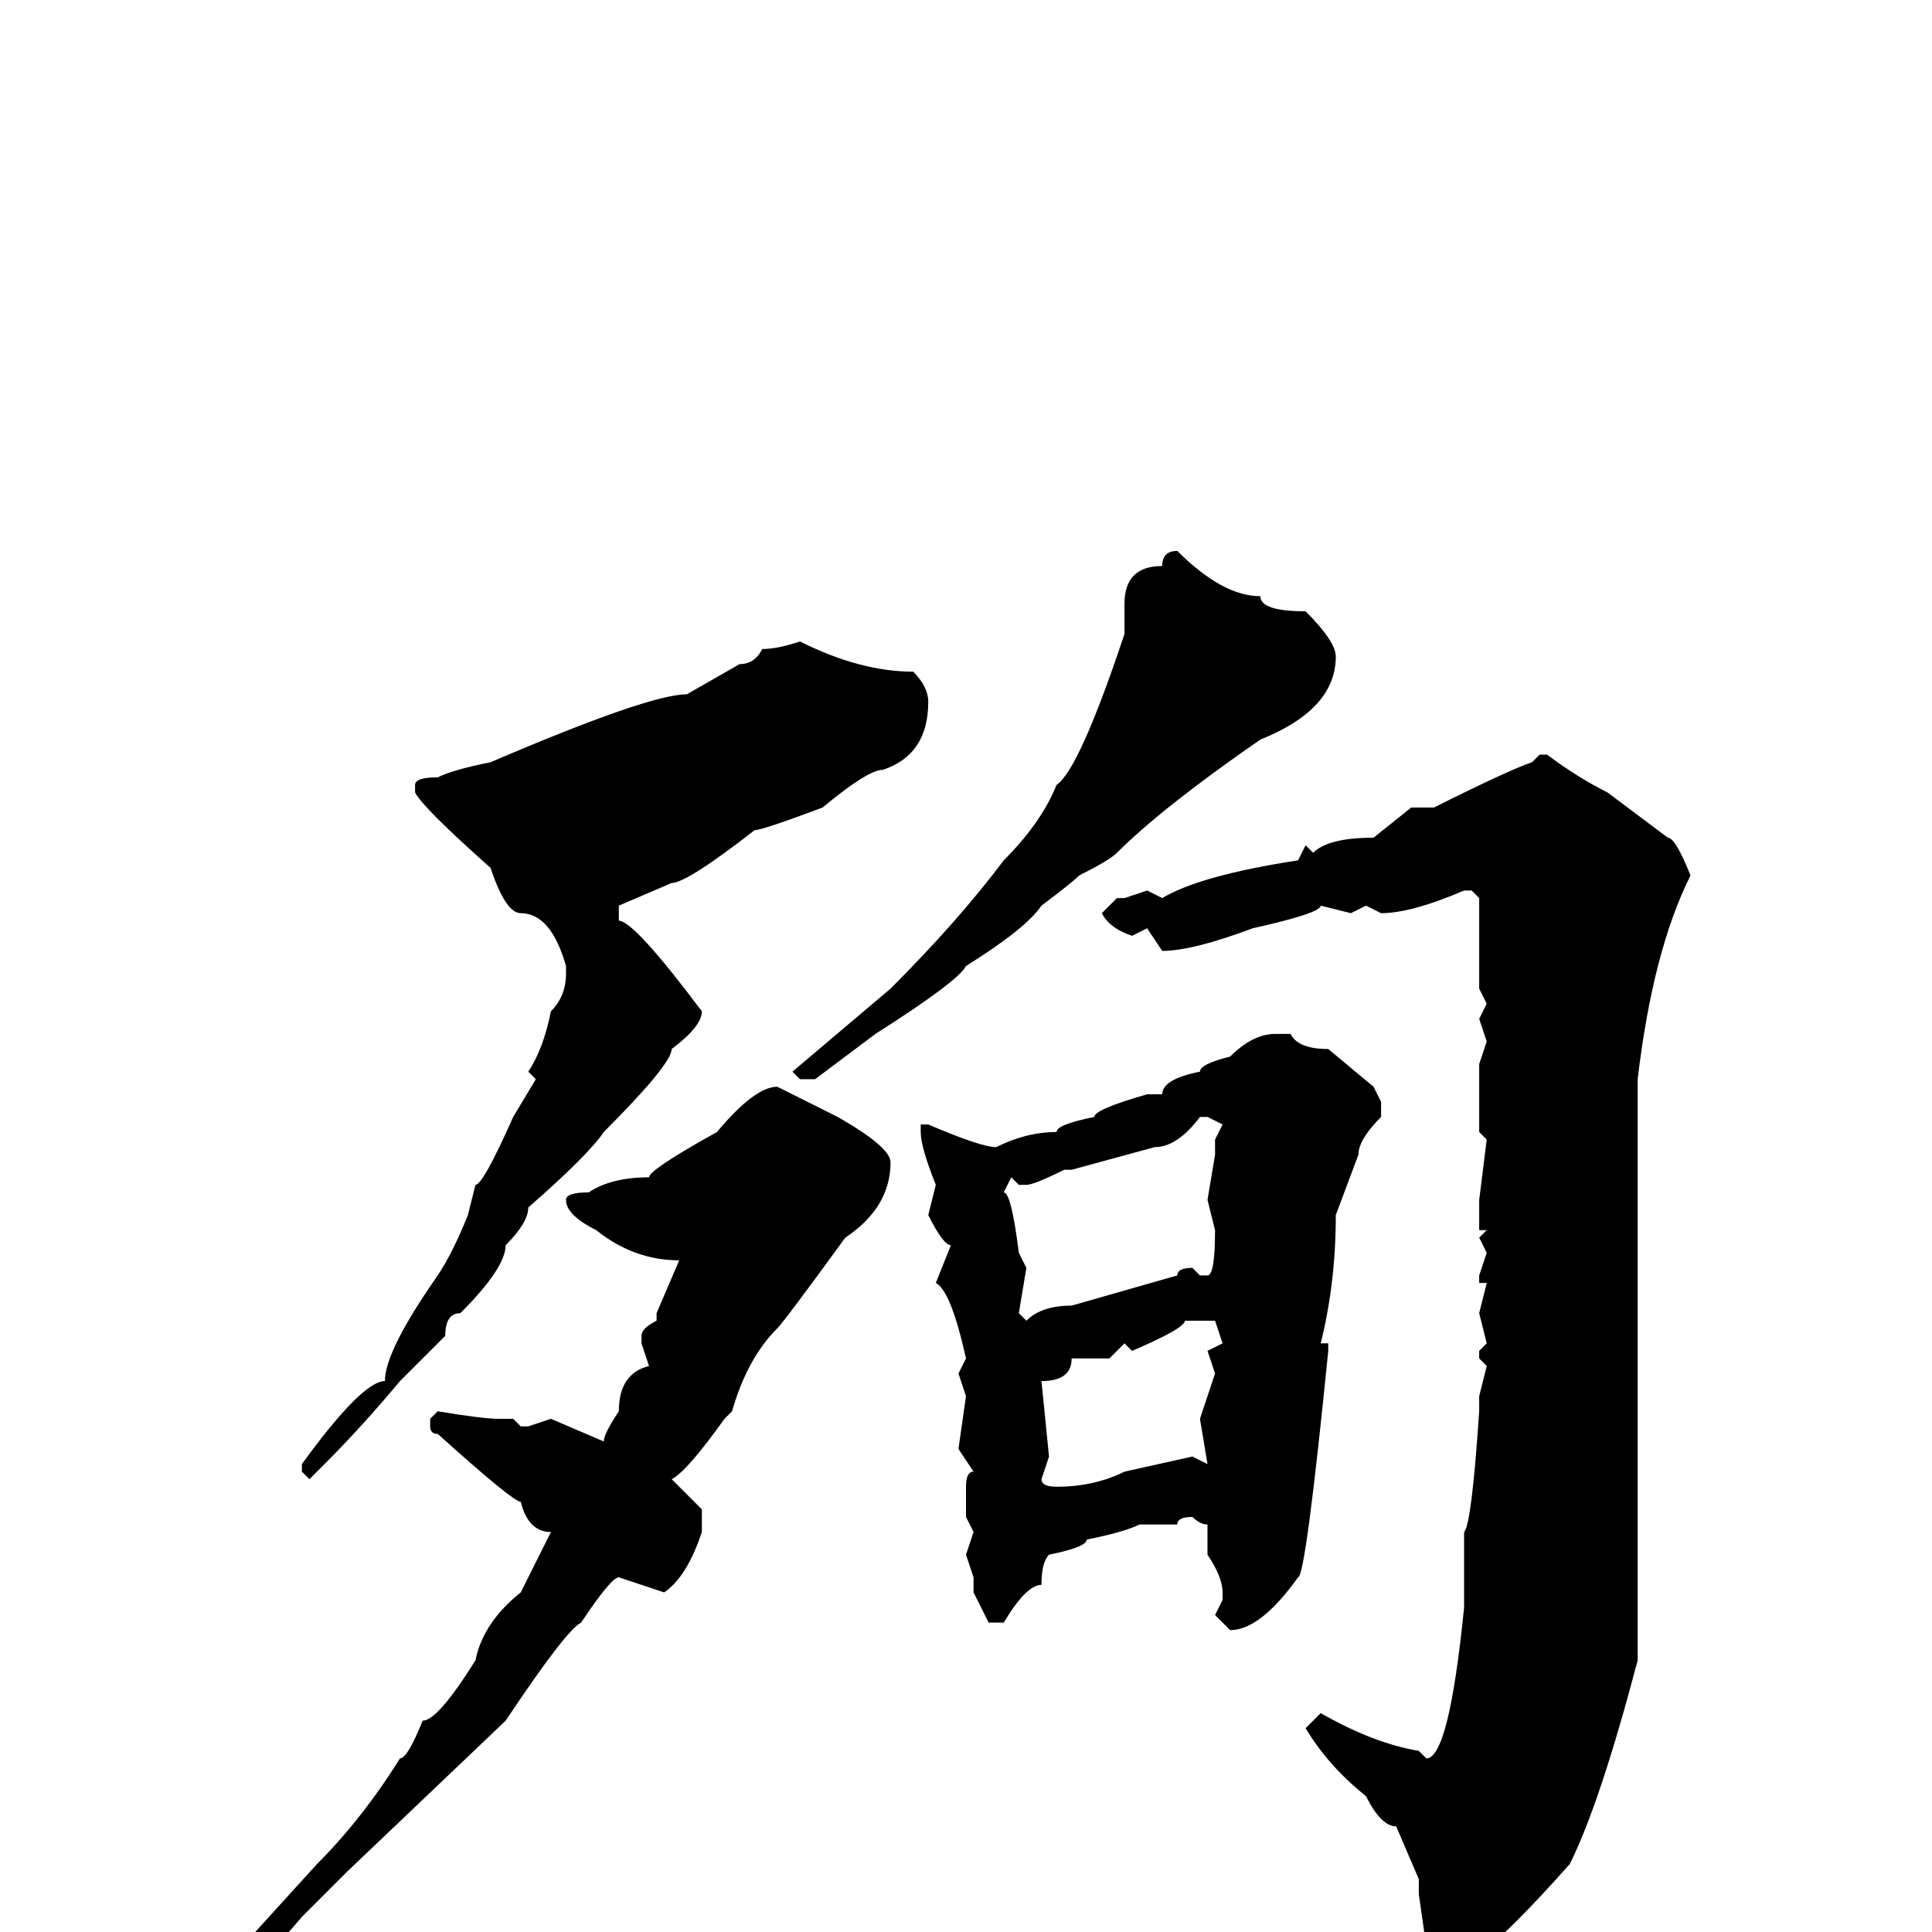 <svg xmlns="http://www.w3.org/2000/svg" viewBox="0 -256 256 256">
	<path fill="#000000" d="M156 -183Q162 -177 167 -177Q167 -175 173 -175Q177 -171 177 -169Q177 -162 167 -158Q154 -149 148 -143Q147 -142 143 -140Q142 -139 138 -136Q136 -133 128 -128Q127 -126 116 -119L108 -113H106L105 -114L118 -125Q127 -134 133 -142Q138 -147 140 -152Q143 -154 149 -172V-176Q149 -181 154 -181Q154 -183 156 -183ZM106 -171Q114 -167 121 -167Q123 -165 123 -163Q123 -156 117 -154Q115 -154 109 -149Q101 -146 100 -146Q91 -139 89 -139L82 -136V-135V-134Q84 -134 93 -122Q93 -120 89 -117Q89 -115 80 -106Q78 -103 70 -96Q70 -94 67 -91Q67 -88 61 -82Q59 -82 59 -79L53 -73Q48 -67 43 -62L41 -60L40 -61V-62Q48 -73 51 -73Q51 -77 58 -87Q60 -90 62 -95L63 -99Q64 -99 68 -108L71 -113L70 -114Q72 -117 73 -122Q75 -124 75 -127V-128Q73 -135 69 -135Q67 -135 65 -141Q56 -149 55 -151V-152Q55 -153 58 -153Q60 -154 65 -155Q86 -164 91 -164L98 -168Q100 -168 101 -170Q103 -170 106 -171ZM204 -156H205Q209 -153 213 -151L221 -145Q222 -145 224 -140Q219 -130 217 -113V-71V-69V-58V-57V-53V-36Q212 -17 208 -9Q200 0 196 3Q196 4 191 7H189Q188 7 188 5Q188 2 189 2L188 -5V-7L185 -14Q183 -14 181 -18Q176 -22 173 -27L175 -29Q182 -25 188 -24L189 -23Q192 -23 194 -43V-51V-53Q195 -54 196 -69V-71L197 -75L196 -76V-77L197 -78L196 -82L197 -86H196V-87L197 -90L196 -92L197 -93H196V-97L197 -105L196 -106V-109V-115L197 -118L196 -121L197 -123L196 -125V-127V-129V-130V-135V-137L195 -138H194Q187 -135 183 -135L181 -136L179 -135L175 -136Q175 -135 166 -133Q158 -130 154 -130L152 -133L150 -132Q147 -133 146 -135L148 -137H149L152 -138L154 -137Q159 -140 172 -142L173 -144L174 -143Q176 -145 182 -145L187 -149H190Q200 -154 203 -155ZM169 -119H171Q172 -117 176 -117L182 -112L183 -110V-108Q180 -105 180 -103L177 -95Q177 -86 175 -78H176V-77Q173 -47 172 -47Q167 -40 163 -40L161 -42L162 -44V-45Q162 -47 160 -50V-53V-54Q159 -54 158 -55Q156 -55 156 -54H154H151Q149 -53 144 -52Q144 -51 139 -50Q138 -49 138 -46Q136 -46 133 -41H131L129 -45V-47L128 -50L129 -53L128 -55V-59Q128 -61 129 -61L127 -64L128 -71L127 -74L128 -76Q126 -85 124 -86L126 -91Q125 -91 123 -95L124 -99Q122 -104 122 -106V-107H123Q130 -104 132 -104Q136 -106 140 -106Q140 -107 145 -108Q145 -109 152 -111H154Q154 -113 159 -114Q159 -115 163 -116Q166 -119 169 -119ZM103 -112L111 -108Q118 -104 118 -102Q118 -96 112 -92Q104 -81 103 -80Q99 -76 97 -69L96 -68Q91 -61 89 -60L93 -56V-54V-53Q91 -47 88 -45L82 -47Q81 -47 77 -41Q75 -40 67 -28L46 -8L40 -2Q35 4 33 4L32 3V2L42 -9Q48 -15 53 -23Q54 -23 56 -28Q58 -28 63 -36Q64 -41 69 -45L73 -53Q70 -53 69 -57Q68 -57 58 -66Q57 -66 57 -67V-68L58 -69Q64 -68 66 -68H68L69 -67H70L73 -68L80 -65Q80 -66 82 -69Q82 -74 86 -75L85 -78V-79Q85 -80 87 -81V-82L90 -89Q84 -89 79 -93Q75 -95 75 -97Q75 -98 78 -98Q81 -100 86 -100Q86 -101 95 -106Q100 -112 103 -112ZM142 -101H141Q137 -99 136 -99H135L134 -100L133 -98Q134 -98 135 -90L136 -88L135 -82L136 -81Q138 -83 142 -83L156 -87Q156 -88 158 -88L159 -87H160Q161 -87 161 -93L160 -97L161 -103V-105L162 -107L160 -108H159Q156 -104 153 -104ZM159 -81H157Q157 -80 150 -77L149 -78L147 -76H145H142Q142 -73 138 -73L139 -63L138 -60Q138 -59 140 -59Q145 -59 149 -61L158 -63L160 -62L159 -68L161 -74L160 -77L162 -78L161 -81Z"/>
</svg>